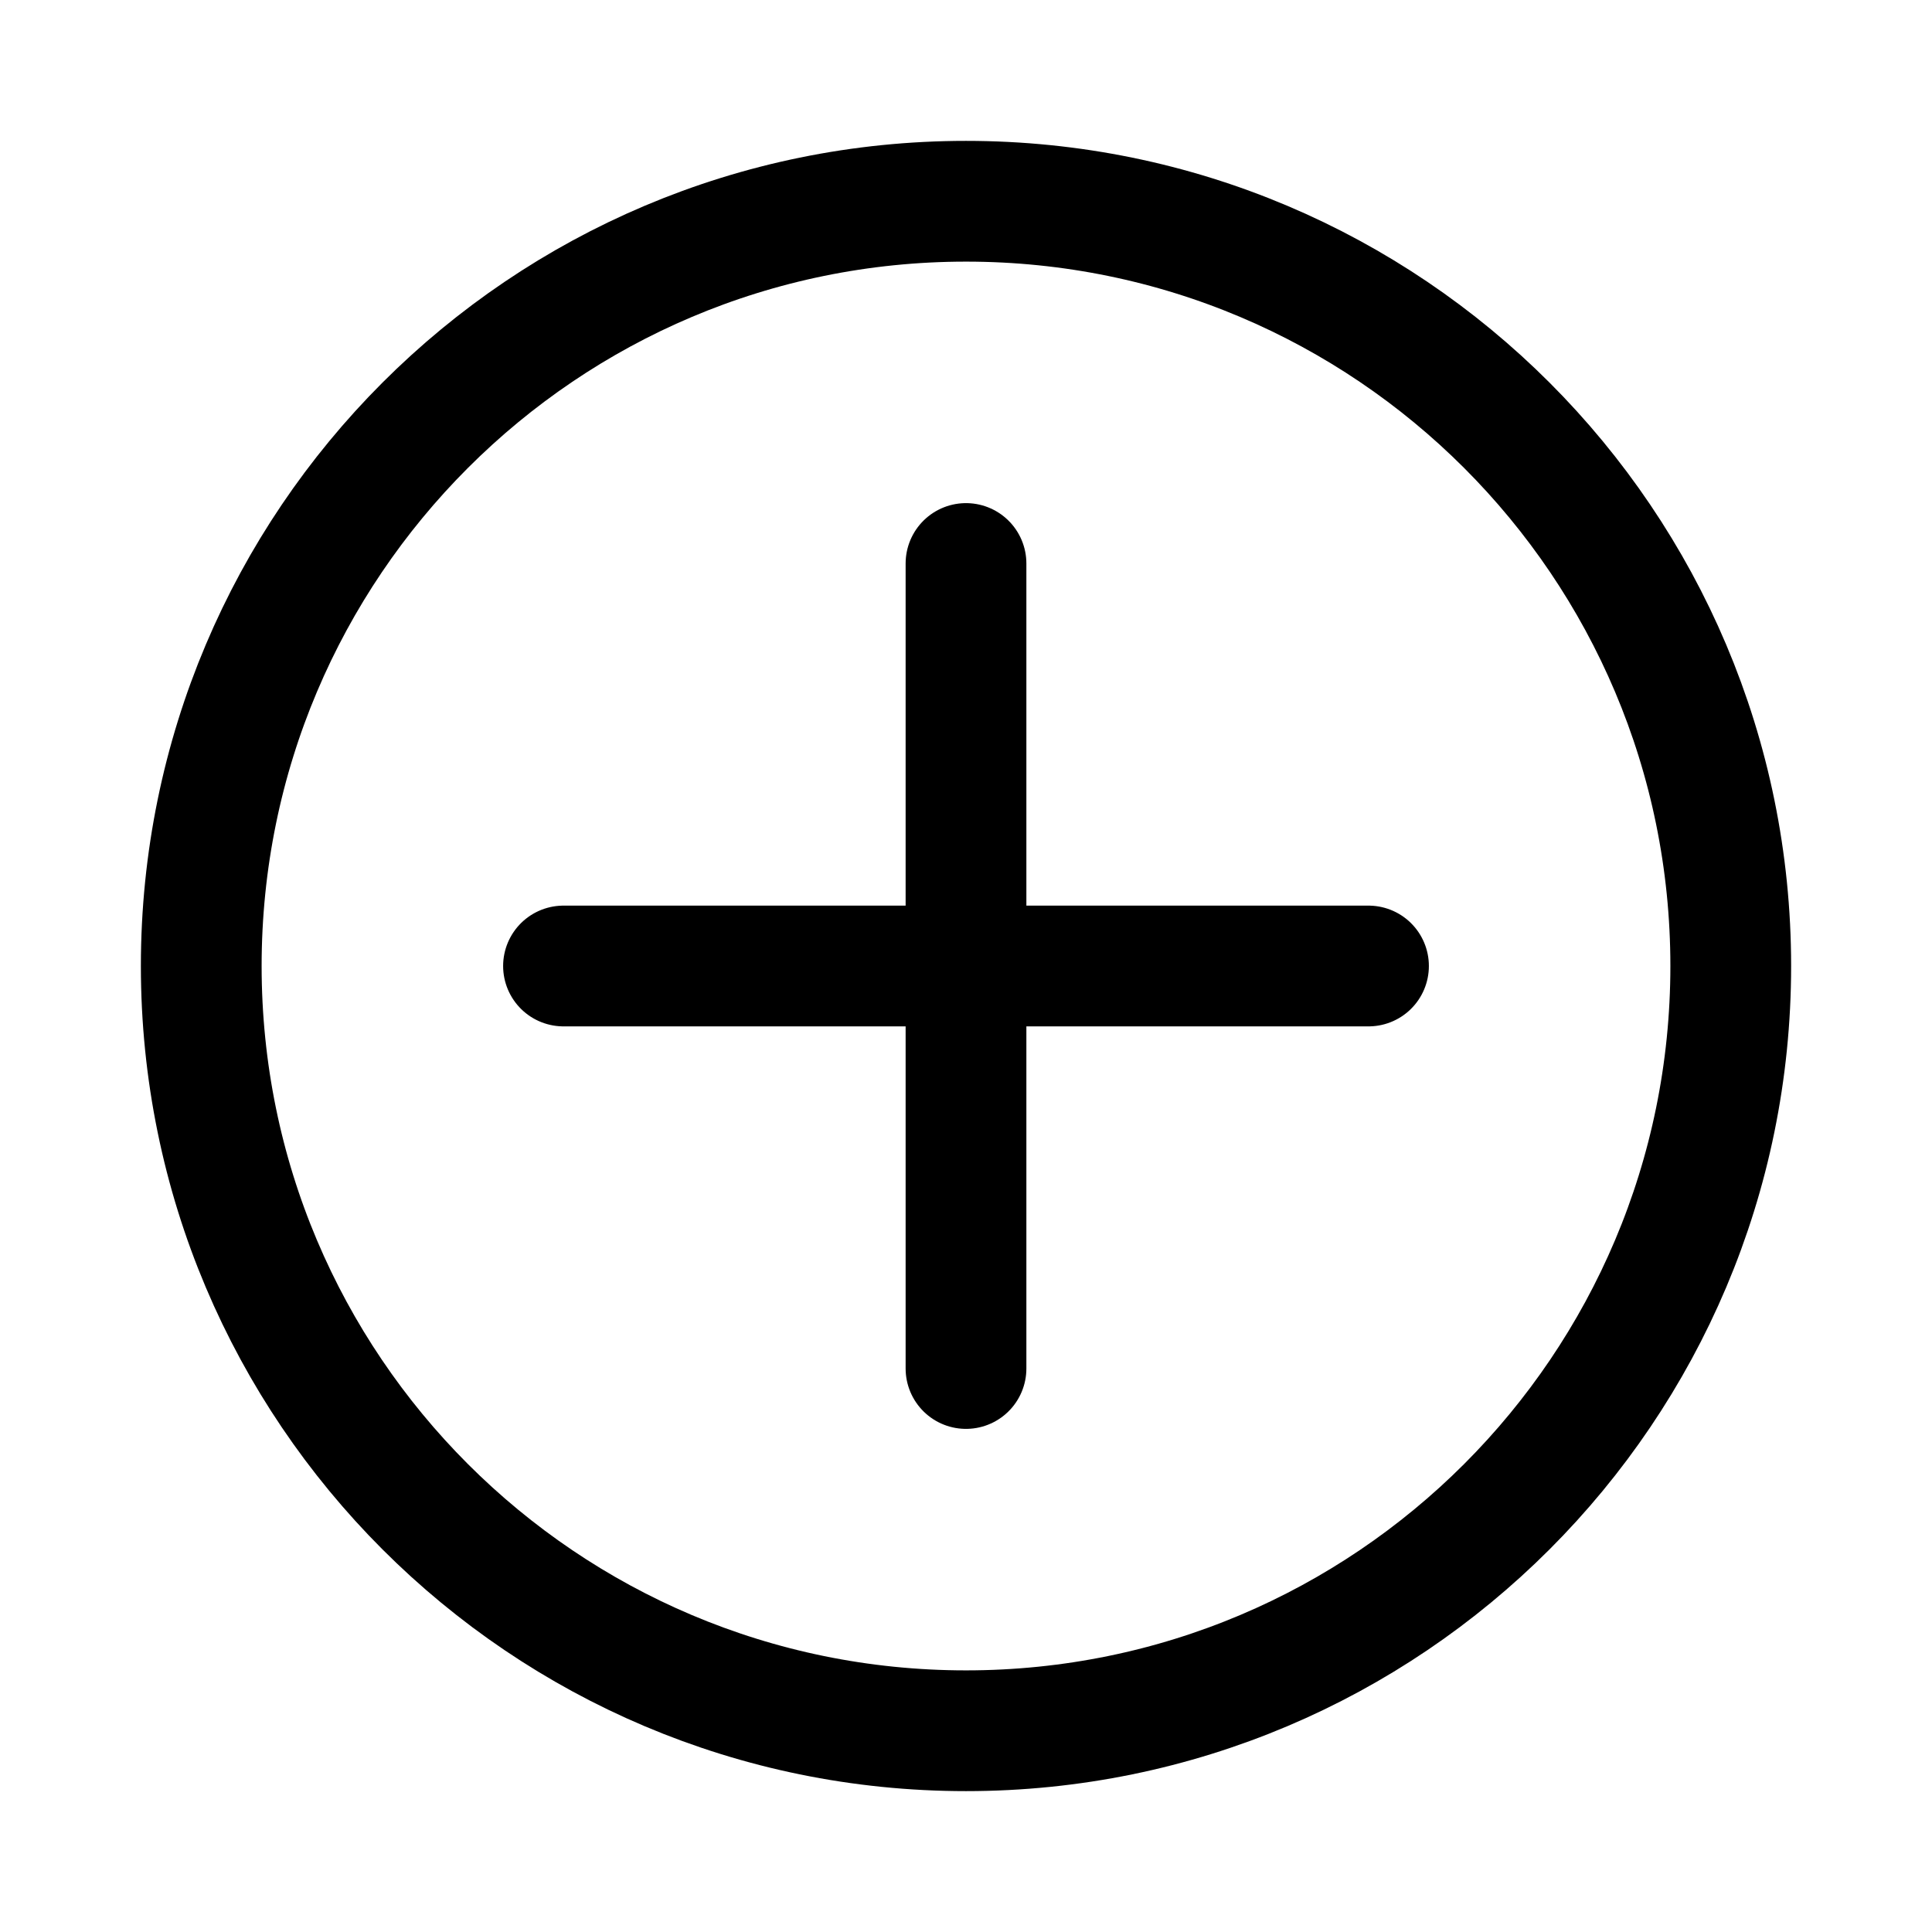 <svg width="32" height="32" viewBox="0 0 24 24" stroke="#000" fill="none" stroke-linejoin="round" stroke-width="1.5" stroke-linecap="round" xmlns="http://www.w3.org/2000/svg"><path d="M7 12H12M12 12H17M12 12V7M12 12V17M21.5 12C21.5 17.247 17.247 21.5 12 21.5C6.753 21.5 2.5 17.247 2.5 12C2.5 6.753 6.753 2.5 12 2.5C17.247 2.5 21.5 6.753 21.5 12Z"></path></svg>